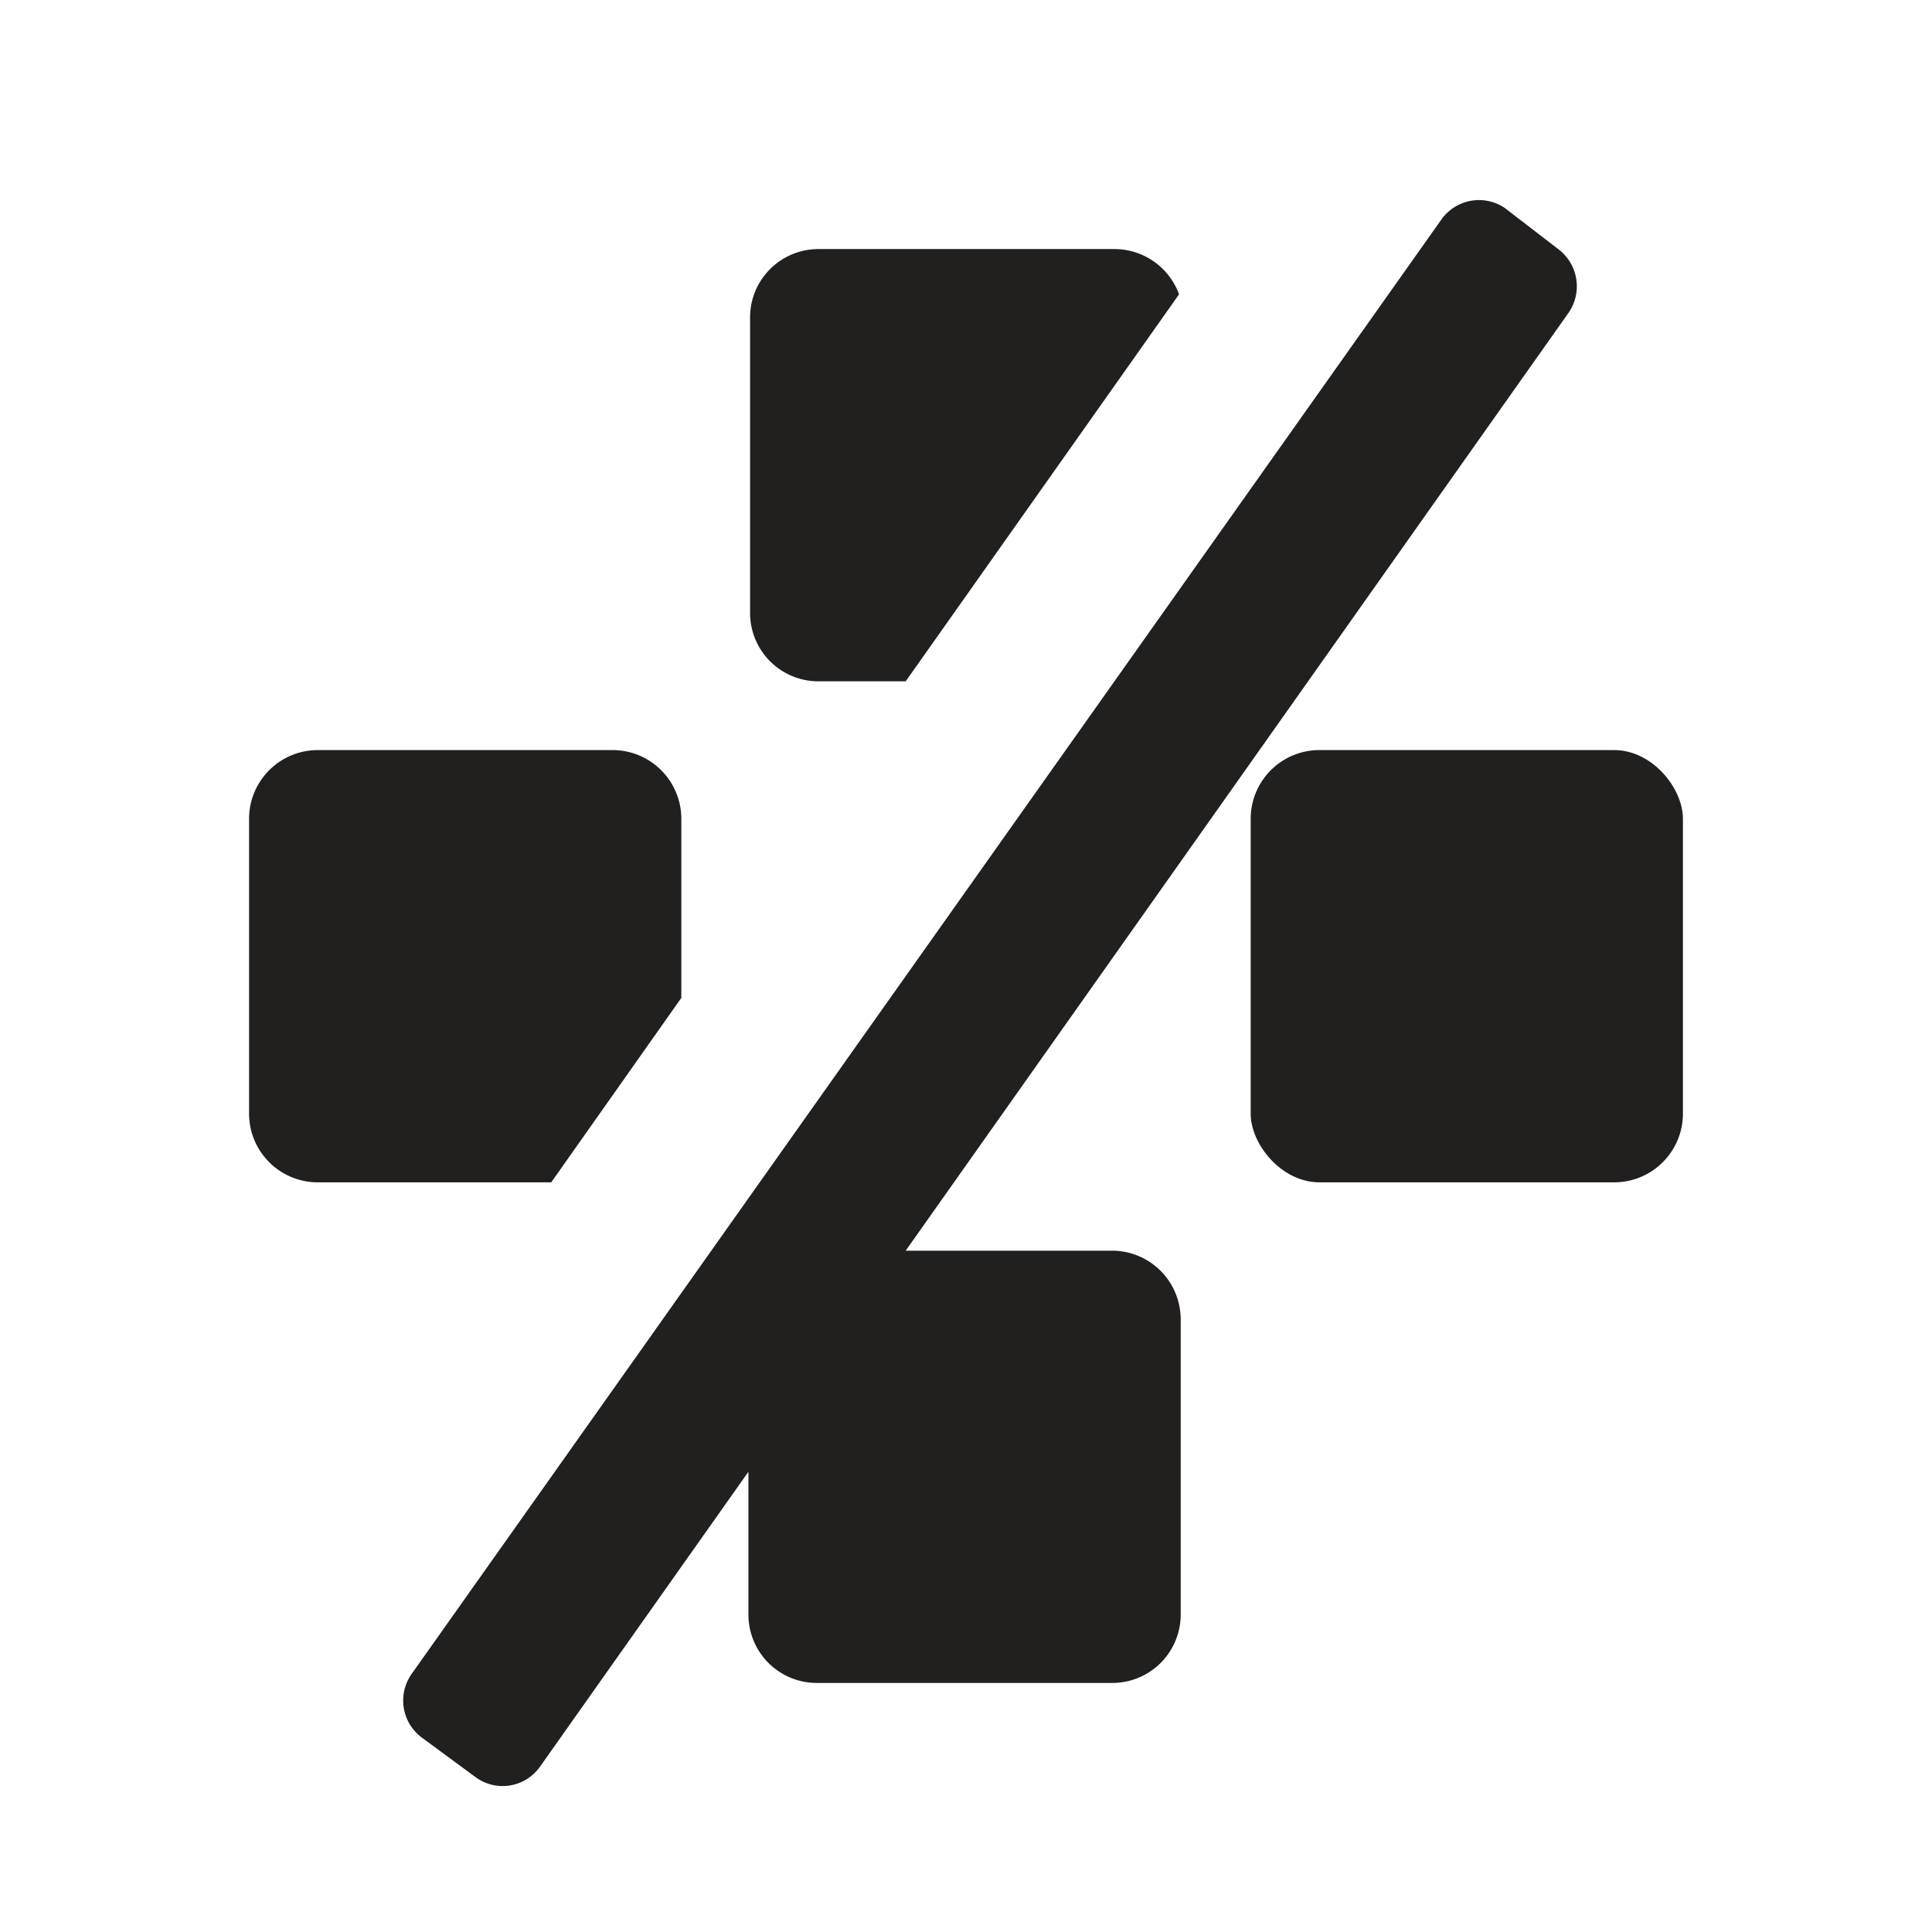 <svg xmlns="http://www.w3.org/2000/svg" viewBox="0 0 46.93 46.93"><defs><style>.cls-1{fill:#221f1f;}.cls-2{fill:none;stroke:#fff;stroke-miterlimit:10;stroke-width:0.1px;opacity:0;}</style></defs><title>keysAsset 3</title><g id="Layer_2" data-name="Layer 2"><g id="Layer_1-2" data-name="Layer 1"><rect class="cls-1" x="30.38" y="18.22" width="10.5" height="10.5" rx="1.67" ry="1.67"/><path class="cls-1" d="M27.05,30.38H22L38.1,7.6a1.13,1.13,0,0,0-.25-1.55l-1.3-1A1.12,1.12,0,0,0,35,5.35L10,40.66a1.12,1.12,0,0,0,.25,1.55l1.29.95a1.11,1.11,0,0,0,1.58-.25l5.06-7.16v3.47a1.66,1.66,0,0,0,1.66,1.66h7.17a1.66,1.66,0,0,0,1.67-1.66V32.05A1.67,1.67,0,0,0,27.05,30.38Z"/><path class="cls-1" d="M16.55,24.24V19.89a1.67,1.67,0,0,0-1.67-1.67H7.72a1.67,1.67,0,0,0-1.67,1.67v7.16a1.67,1.67,0,0,0,1.67,1.67h5.67Z"/><path class="cls-1" d="M19.88,16.55H22l6.64-9.4a1.67,1.67,0,0,0-1.57-1.1H19.88a1.66,1.66,0,0,0-1.66,1.67v7.17A1.66,1.66,0,0,0,19.88,16.55Z"/><rect class="cls-2" x="0.05" y="0.05" width="46.83" height="46.83"/></g></g></svg>